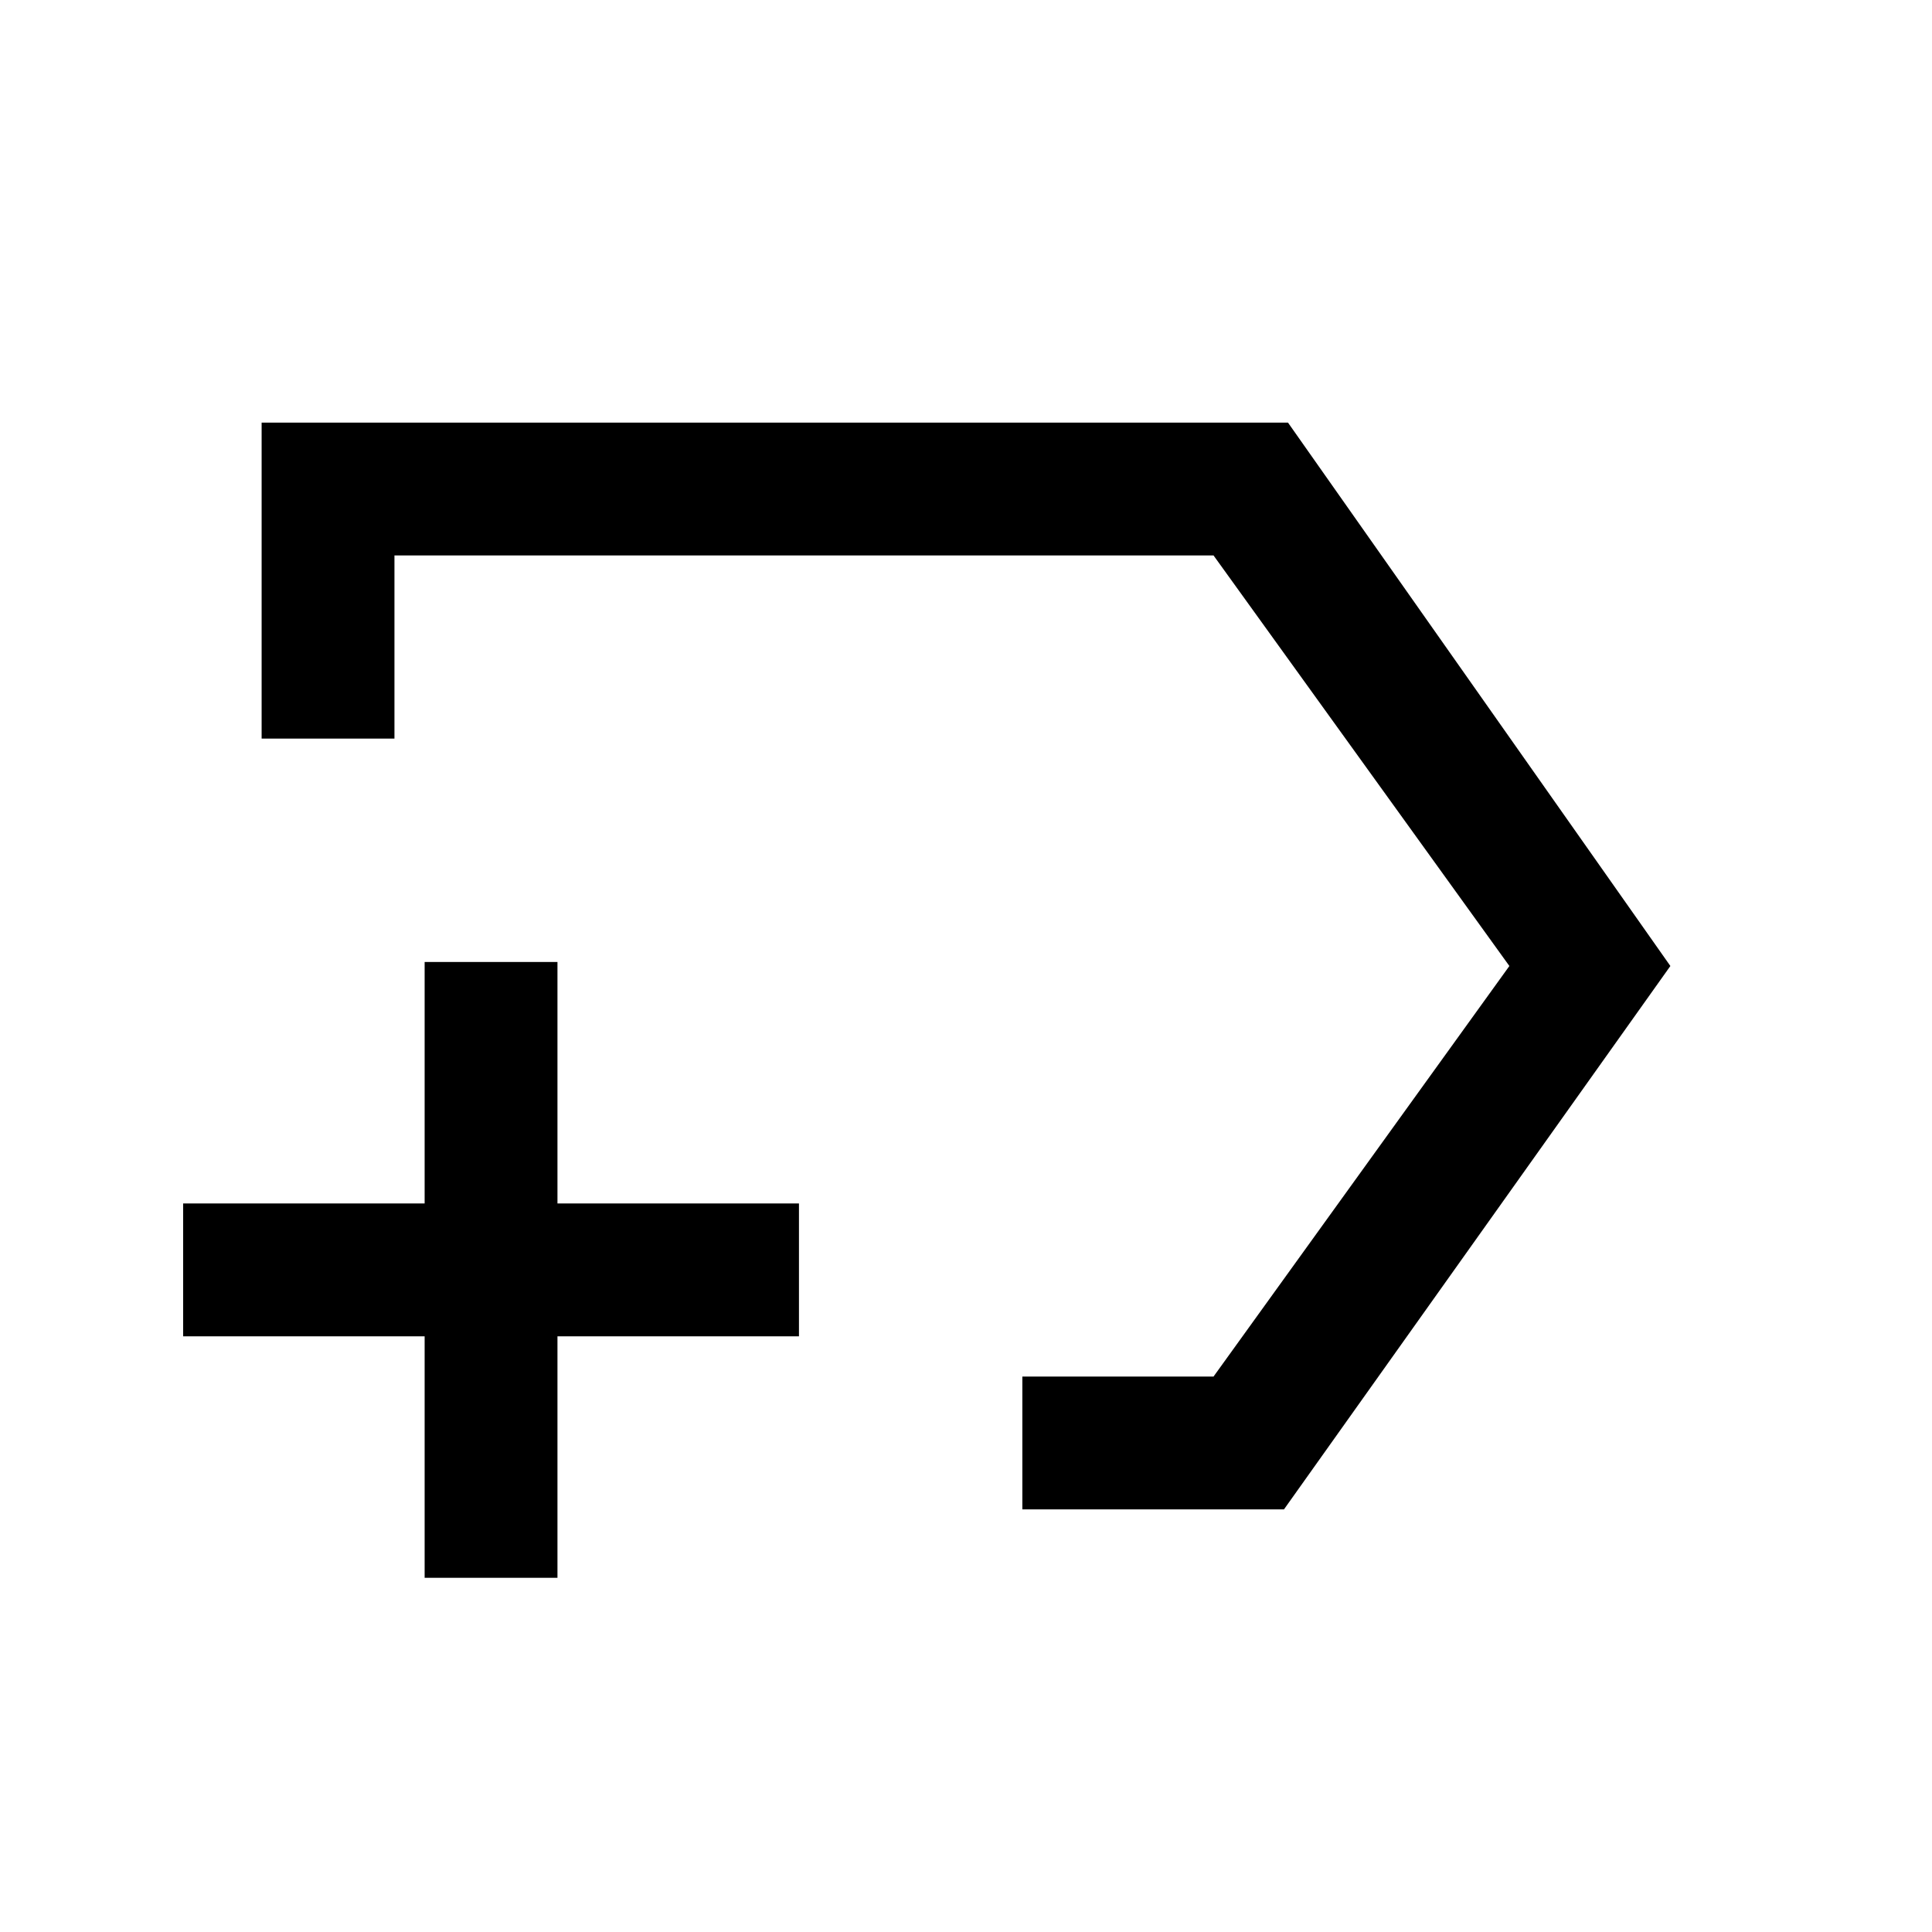 <svg xmlns="http://www.w3.org/2000/svg" height="24" width="24"><path d="M12.7 18.75V17.1h2.375L18.75 12l-3.675-5.1H4.9v2.275H3.25V5.25H16L20.75 12l-4.8 6.75ZM11.825 12Zm-6.55 7.6v-3h-3v-1.65h3v-3h1.65v3h3v1.65h-3v3Z"/></svg>
